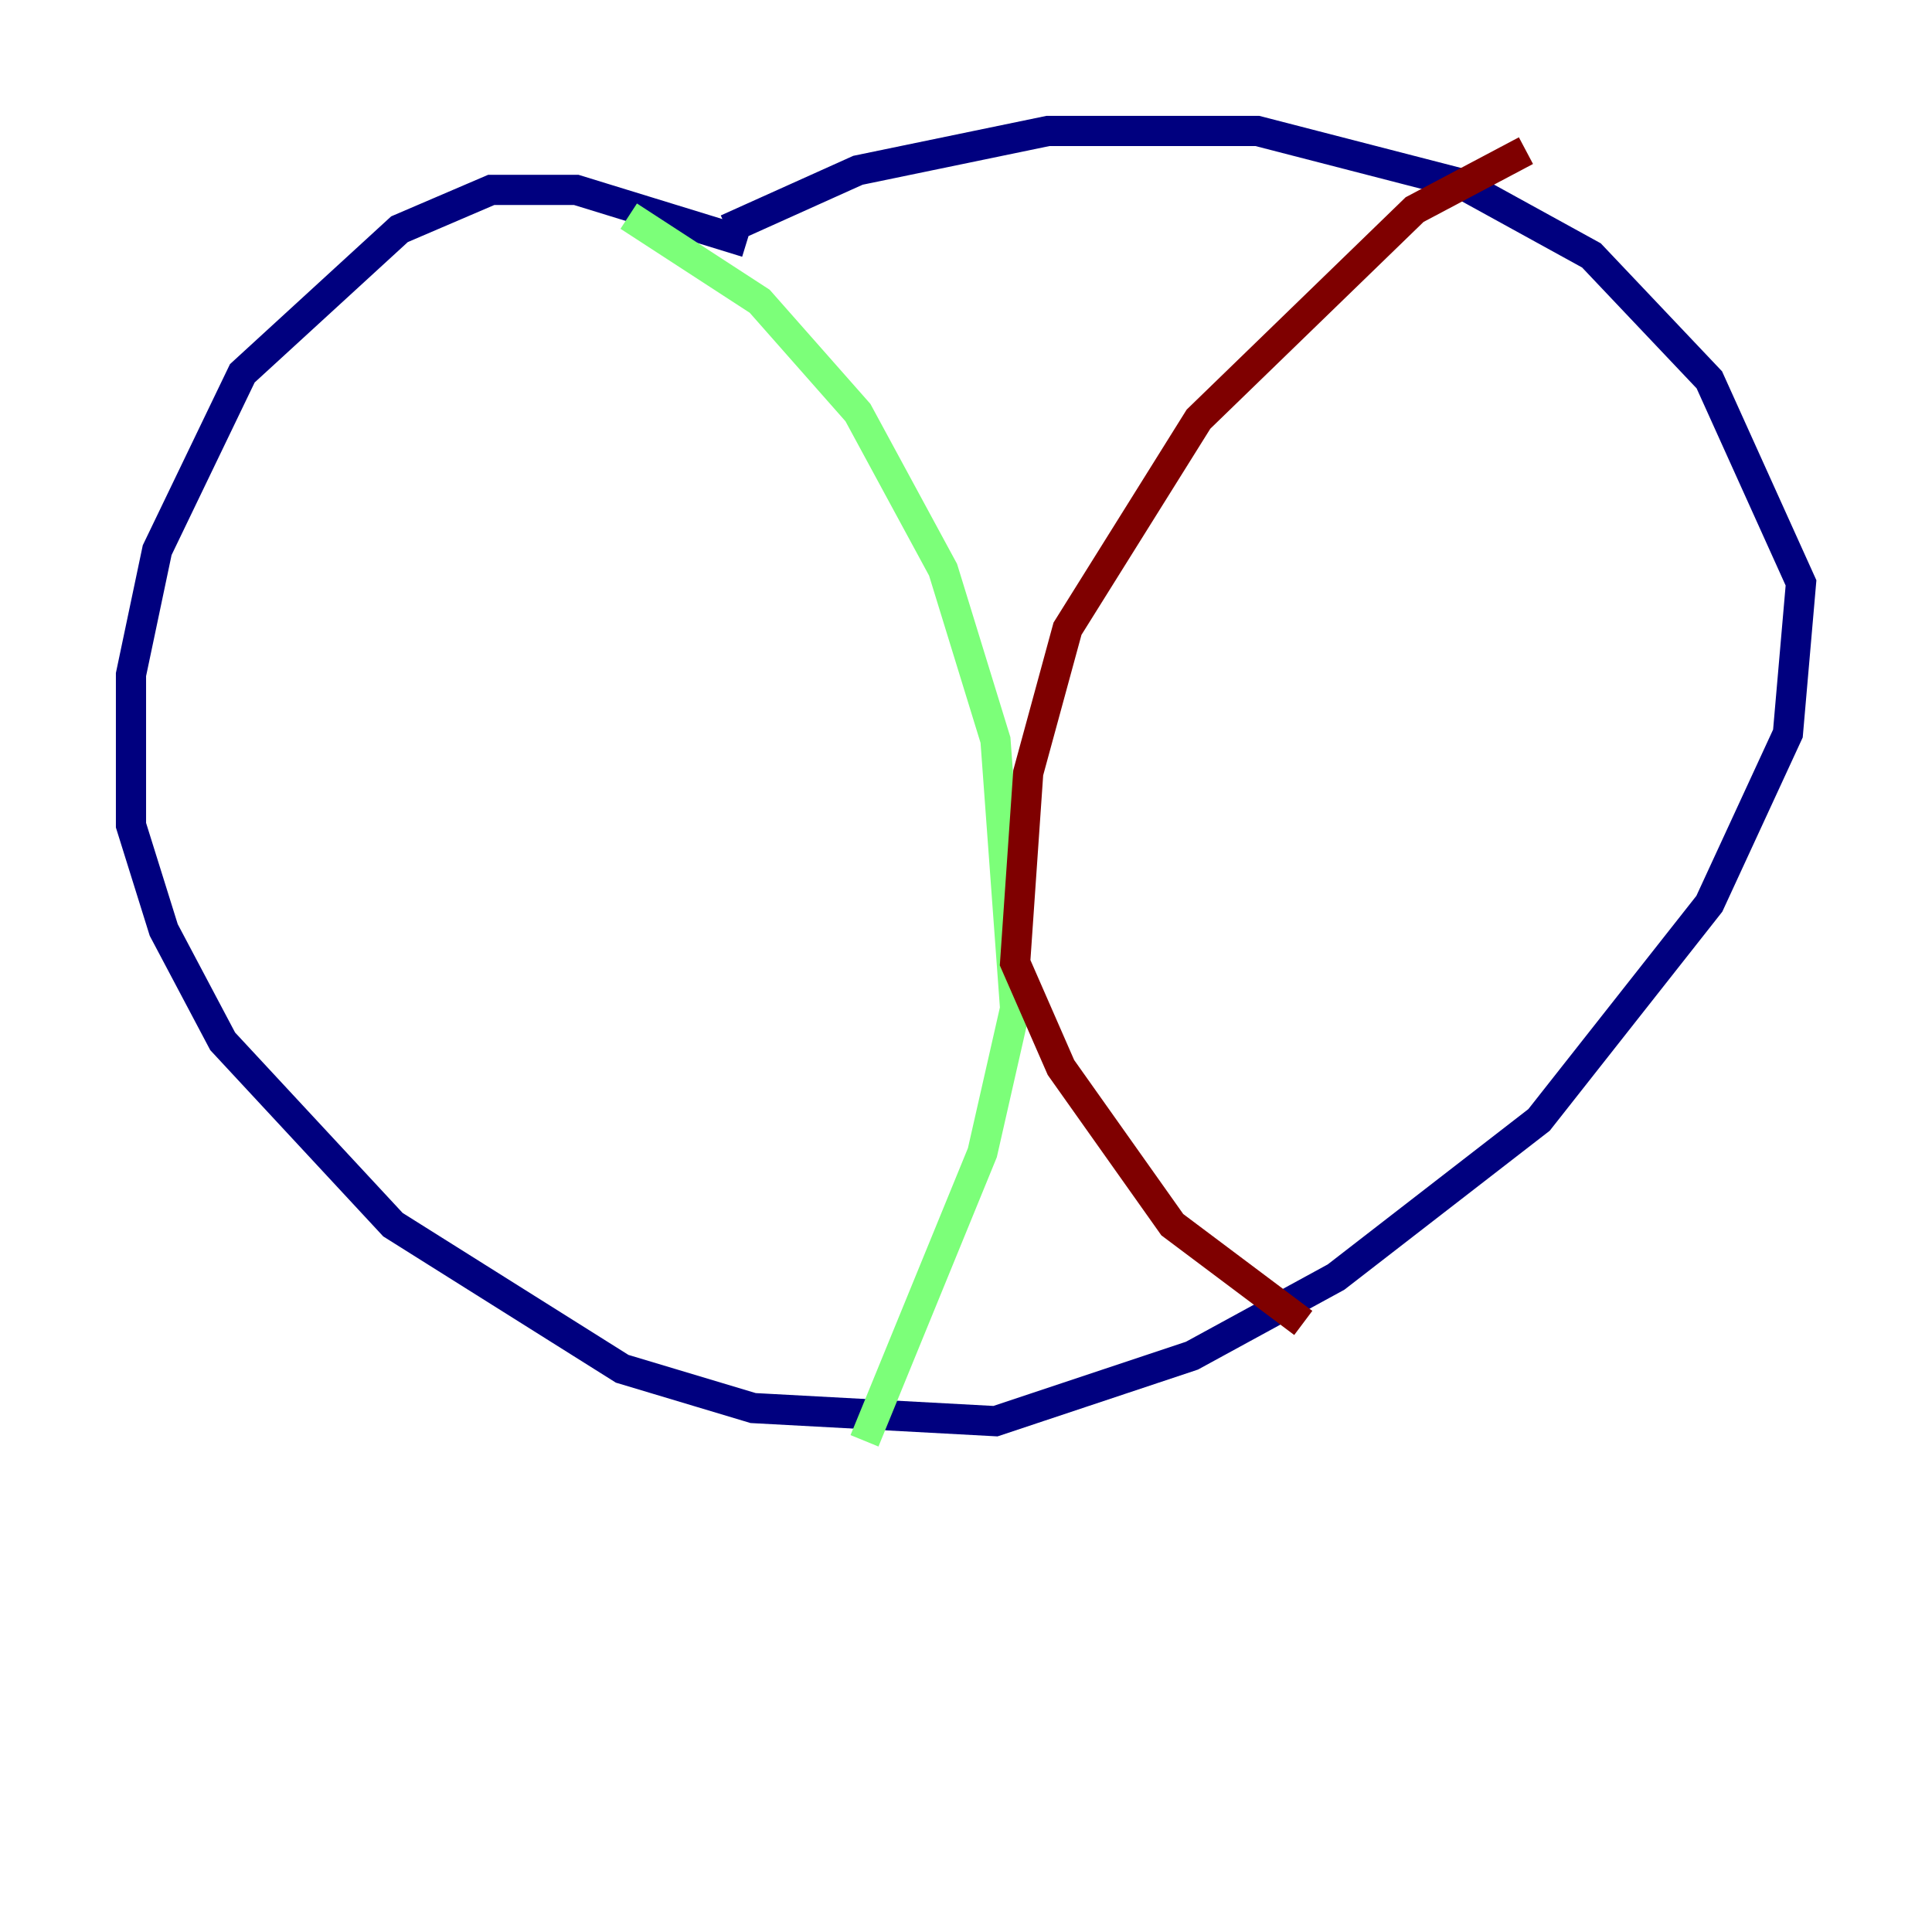 <?xml version="1.0" encoding="utf-8" ?>
<svg baseProfile="tiny" height="128" version="1.2" viewBox="0,0,128,128" width="128" xmlns="http://www.w3.org/2000/svg" xmlns:ev="http://www.w3.org/2001/xml-events" xmlns:xlink="http://www.w3.org/1999/xlink"><defs /><polyline fill="none" points="49.464,16.054 38.183,12.583 32.542,12.583 26.468,15.186 16.054,24.732 10.414,36.447 8.678,44.691 8.678,54.671 10.848,61.614 14.752,68.99 26.034,81.139 41.22,90.685 49.898,93.288 65.953,94.156 78.969,89.817 88.515,84.61 101.966,74.197 113.248,59.878 118.454,48.597 119.322,38.617 113.248,25.166 105.437,16.922 96.759,12.149 83.308,8.678 69.424,8.678 56.841,11.281 48.163,15.186" stroke="#00007f" stroke-width="2" /><polyline fill="none" points="41.654,14.319 50.332,19.959 56.841,27.336 62.481,37.749 65.953,49.031 67.254,66.82 65.085,76.366 57.275,95.458" stroke="#7cff79" stroke-width="2" /><polyline fill="none" points="101.098,9.98 93.722,13.885 79.403,27.77 70.725,41.654 68.122,51.2 67.254,63.783 70.291,70.725 77.668,81.139 86.346,87.647" stroke="#7f0000" stroke-width="2" /></svg>
